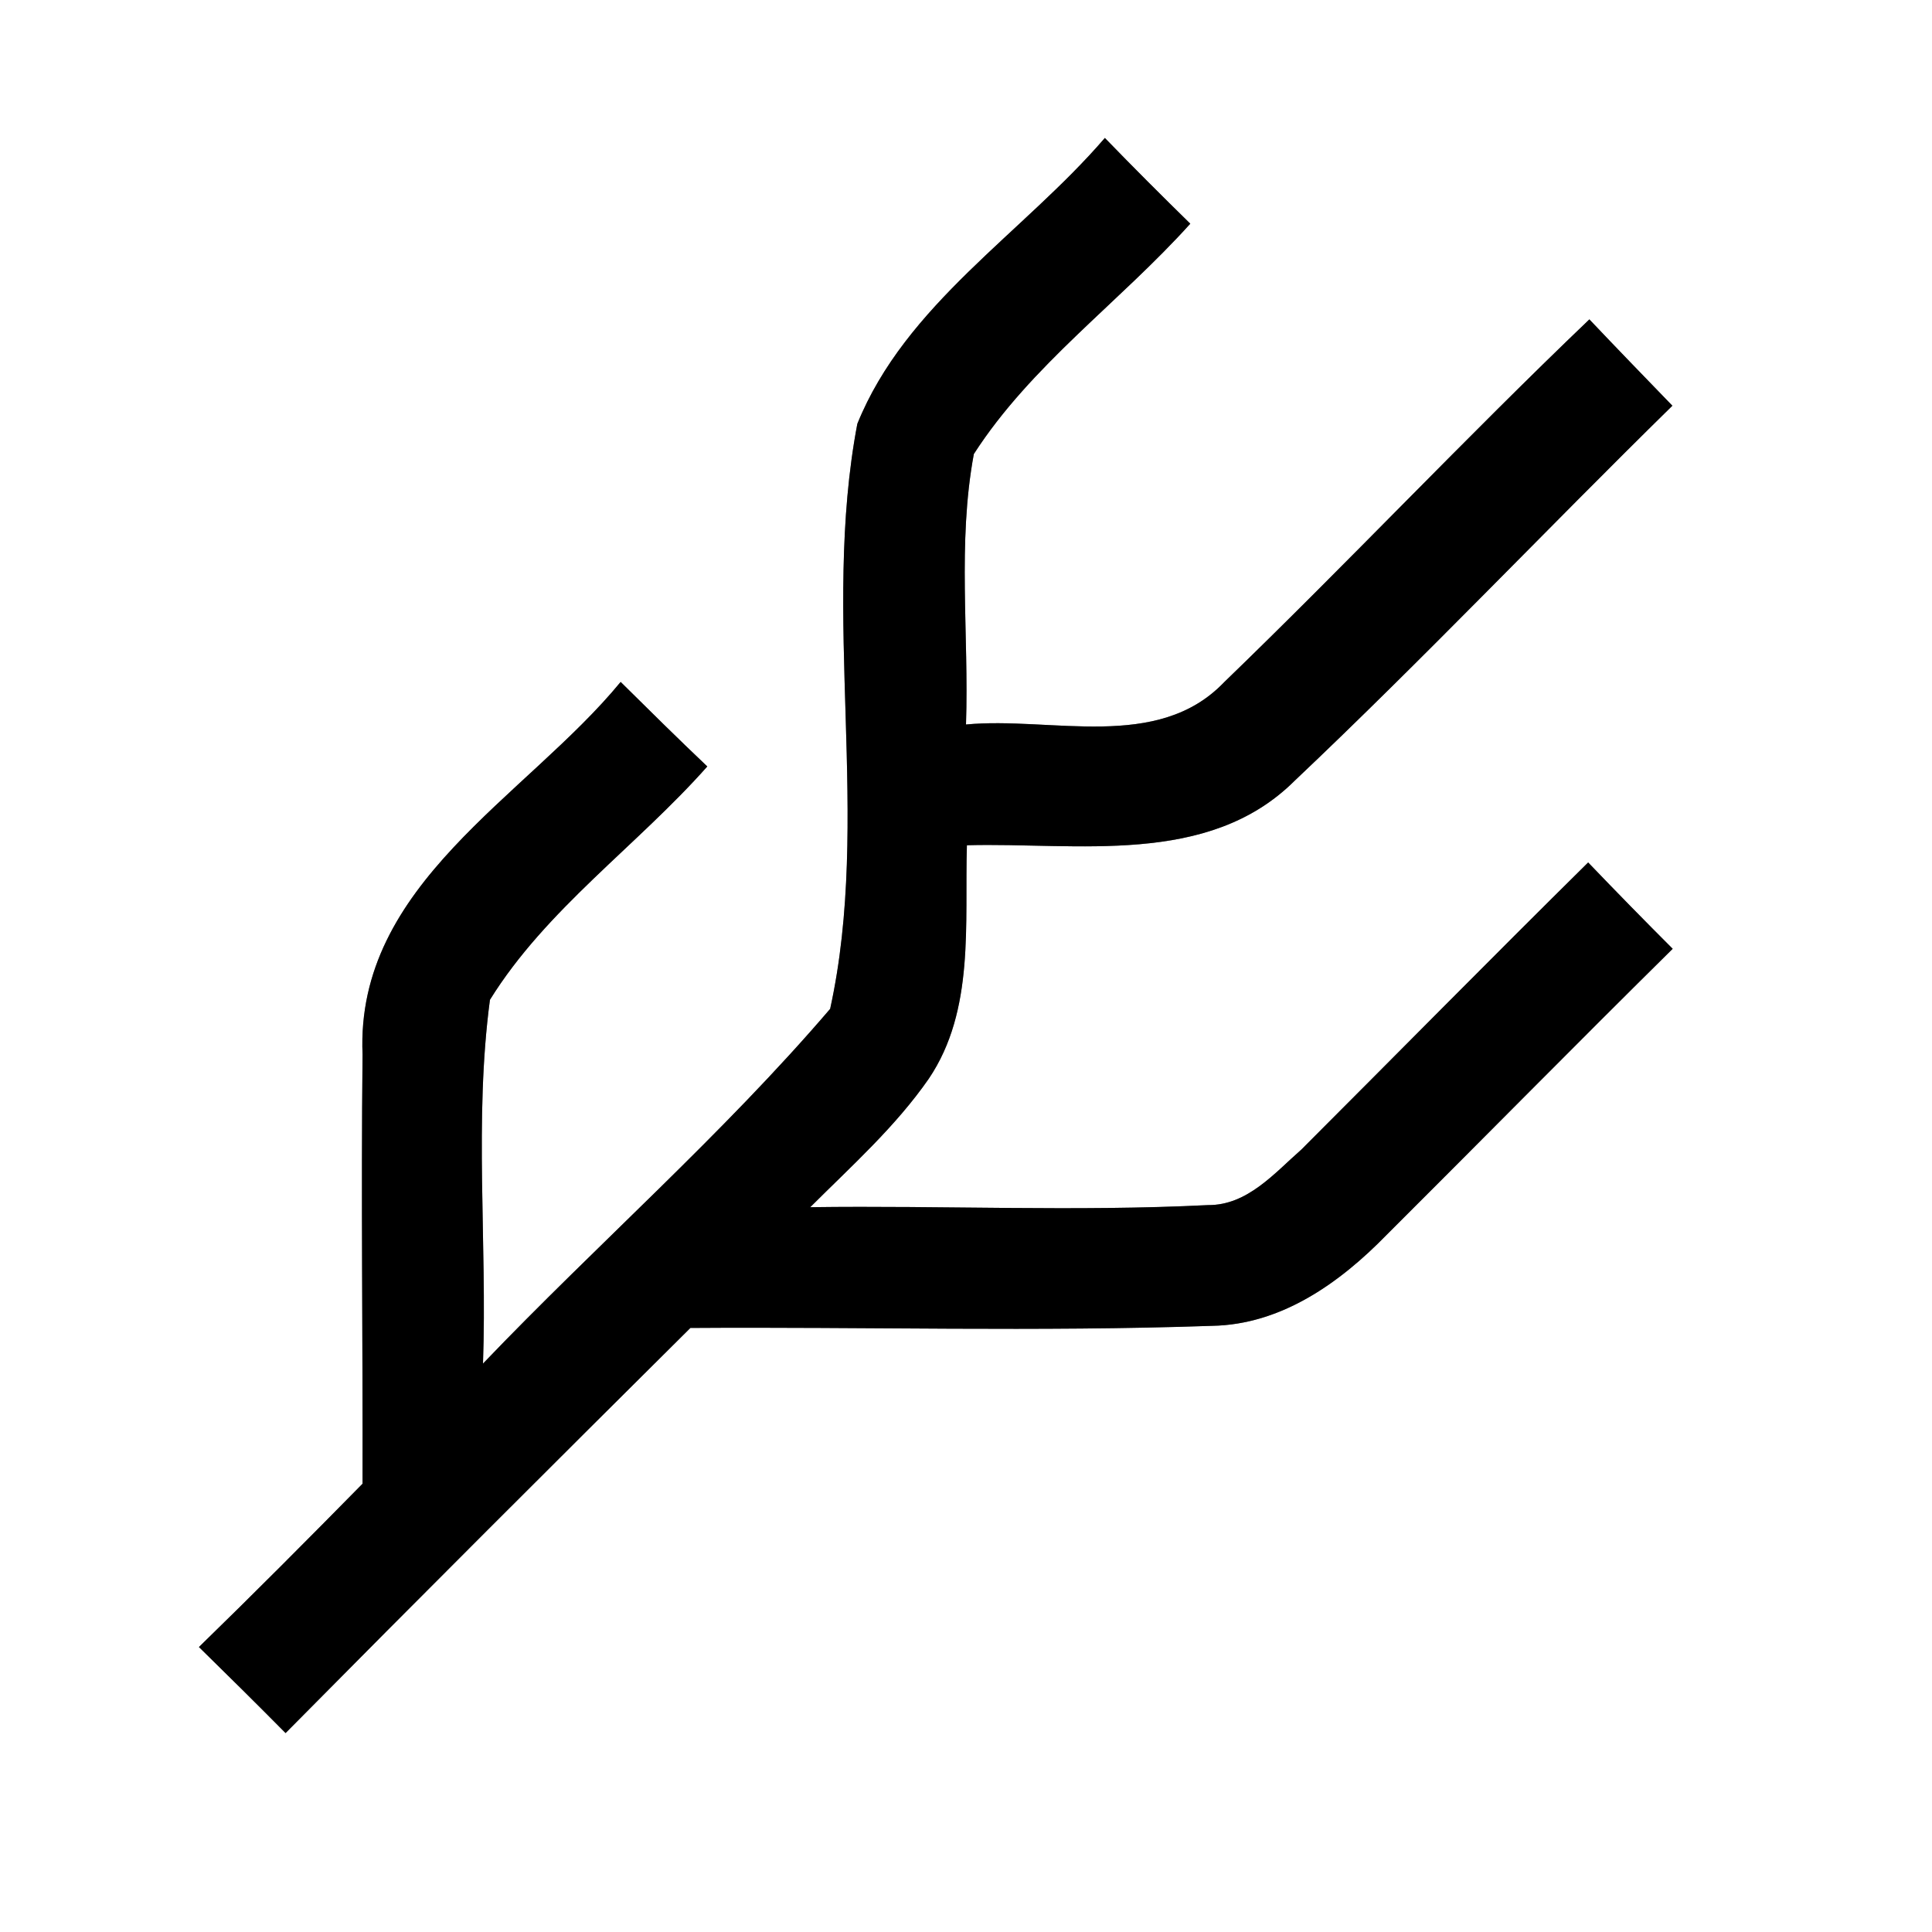 <?xml version="1.0" encoding="UTF-8" ?>
<!DOCTYPE svg PUBLIC "-//W3C//DTD SVG 1.1//EN" "http://www.w3.org/Graphics/SVG/1.1/DTD/svg11.dtd">
<svg width="64pt" height="64pt" viewBox="0 0 64 64" version="1.1" xmlns="http://www.w3.org/2000/svg">
<rect x="0" y="0" width="64" height="64" fill="#808080" stroke="none"/>
<g id="#ffffffff">
<path fill="#ffffff" opacity="1.00" d=" M 0.00 0.00 L 64.00 0.00 L 64.00 64.00 L 0.00 64.00 L 0.00 0.00 M 36.60 4.57 C 33.89 7.72 30.00 10.08 28.40 14.04 C 27.19 20.41 28.88 27.12 27.50 33.42 C 23.94 37.58 19.79 41.21 16.00 45.17 C 16.14 41.16 15.70 37.10 16.23 33.12 C 18.09 30.12 21.10 28.02 23.43 25.39 C 22.46 24.47 21.51 23.53 20.56 22.59 C 17.42 26.41 11.77 29.29 12.01 34.93 C 11.96 39.67 12.02 44.41 12.01 49.15 C 10.22 50.97 8.42 52.78 6.59 54.56 C 7.55 55.50 8.51 56.45 9.46 57.41 C 13.91 52.91 18.38 48.45 22.87 43.99 C 28.63 43.95 34.39 44.12 40.15 43.92 C 42.45 43.88 44.39 42.49 45.93 40.91 C 49.10 37.75 52.23 34.57 55.41 31.43 C 54.47 30.49 53.54 29.54 52.61 28.57 C 49.42 31.72 46.28 34.91 43.11 38.08 C 42.22 38.86 41.32 39.93 40.02 39.92 C 35.63 40.14 31.23 39.93 26.84 39.99 C 28.20 38.63 29.66 37.33 30.77 35.73 C 32.30 33.46 31.95 30.59 32.03 28.00 C 35.68 27.90 40.01 28.72 42.88 25.87 C 47.15 21.83 51.20 17.56 55.40 13.44 C 54.48 12.49 53.56 11.54 52.65 10.58 C 48.54 14.51 44.64 18.65 40.55 22.60 C 38.34 24.91 34.82 23.73 32.00 24.00 C 32.10 21.02 31.71 17.99 32.26 15.04 C 34.15 12.10 37.10 10.00 39.43 7.41 C 38.48 6.48 37.53 5.53 36.60 4.57 Z" />
</g>
<g id="#000000ff">
<path fill="#000000" opacity="1.00" d=" M 36.60 4.57 C 37.53 5.53 38.48 6.48 39.43 7.41 C 37.10 10.00 34.15 12.10 32.26 15.04 C 31.71 17.99 32.10 21.02 32.00 24.00 C 34.82 23.73 38.34 24.91 40.55 22.60 C 44.64 18.65 48.54 14.51 52.65 10.58 C 53.56 11.54 54.48 12.49 55.40 13.44 C 51.20 17.56 47.15 21.83 42.88 25.87 C 40.01 28.72 35.68 27.90 32.03 28.00 C 31.95 30.59 32.30 33.46 30.77 35.73 C 29.66 37.33 28.20 38.63 26.84 39.99 C 31.23 39.93 35.63 40.14 40.02 39.92 C 41.32 39.93 42.22 38.86 43.11 38.08 C 46.28 34.91 49.42 31.72 52.61 28.57 C 53.54 29.54 54.47 30.49 55.41 31.43 C 52.23 34.57 49.10 37.75 45.93 40.91 C 44.39 42.49 42.45 43.88 40.15 43.92 C 34.39 44.12 28.63 43.95 22.87 43.99 C 18.38 48.45 13.91 52.91 9.46 57.41 C 8.51 56.45 7.55 55.50 6.59 54.56 C 8.42 52.78 10.22 50.97 12.01 49.15 C 12.02 44.41 11.96 39.67 12.01 34.93 C 11.77 29.29 17.42 26.41 20.56 22.59 C 21.51 23.53 22.46 24.47 23.43 25.39 C 21.10 28.02 18.09 30.12 16.23 33.12 C 15.70 37.10 16.14 41.16 16.00 45.17 C 19.79 41.21 23.94 37.58 27.50 33.42 C 28.88 27.12 27.19 20.41 28.40 14.04 C 30.00 10.08 33.89 7.72 36.60 4.57 Z" />
</g>
</svg>
